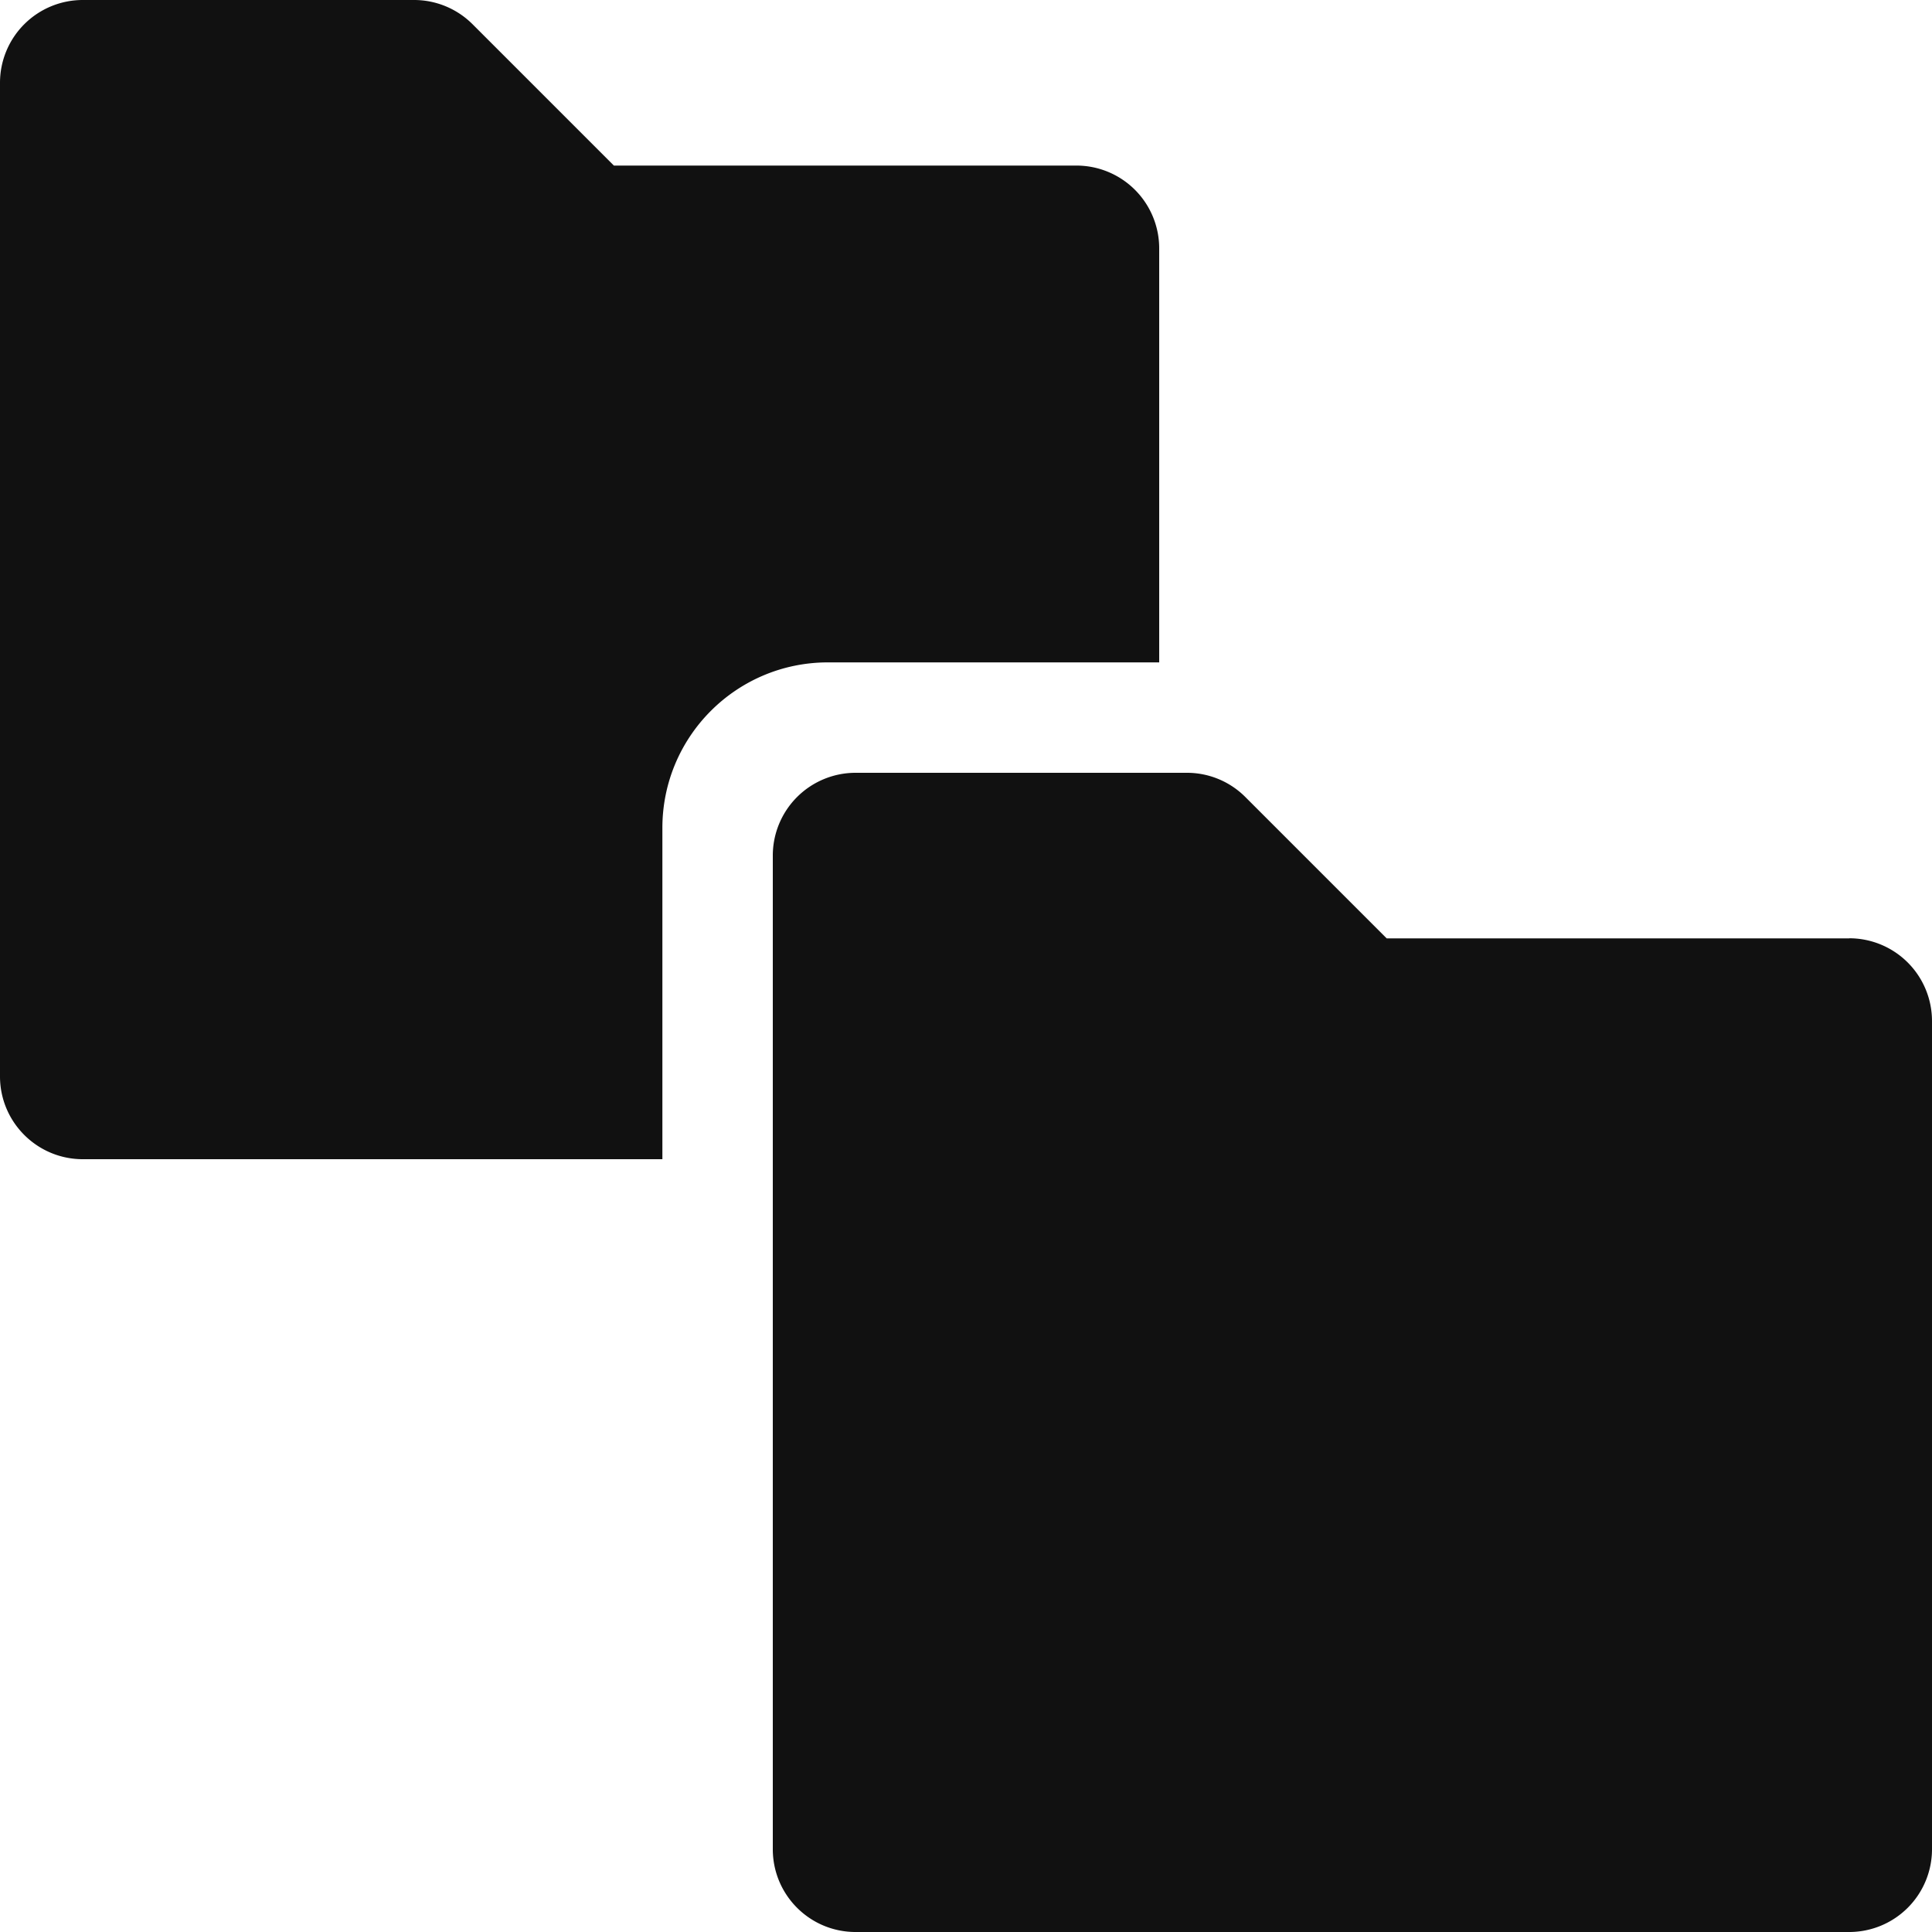 <svg xmlns="http://www.w3.org/2000/svg" width="20" height="20" viewBox="0 0 20 20">
    <g fill="none" fill-rule="evenodd">
        <path d="M0 0h20v19H0z"/>
        <g fill="#111">
            <path d="M6.857 8.571c0-.947.767-1.714 1.714-1.714H12V2.571a.857.857 0 0 0-.857-.857H6.355L4.892.251A.856.856 0 0 0 4.286 0H.857A.857.857 0 0 0 0 .857v10.286c0 .473.384.857.857.857h6V8.571z"/>
            <path d="M19.143 9.714h-4.788l-1.463-1.463A.853.853 0 0 0 12.286 8H8.857A.857.857 0 0 0 8 8.857v10.286c0 .473.383.857.857.857h10.286a.857.857 0 0 0 .857-.857V10.57a.857.857 0 0 0-.857-.857z"/>
        </g>
    </g>
</svg>
